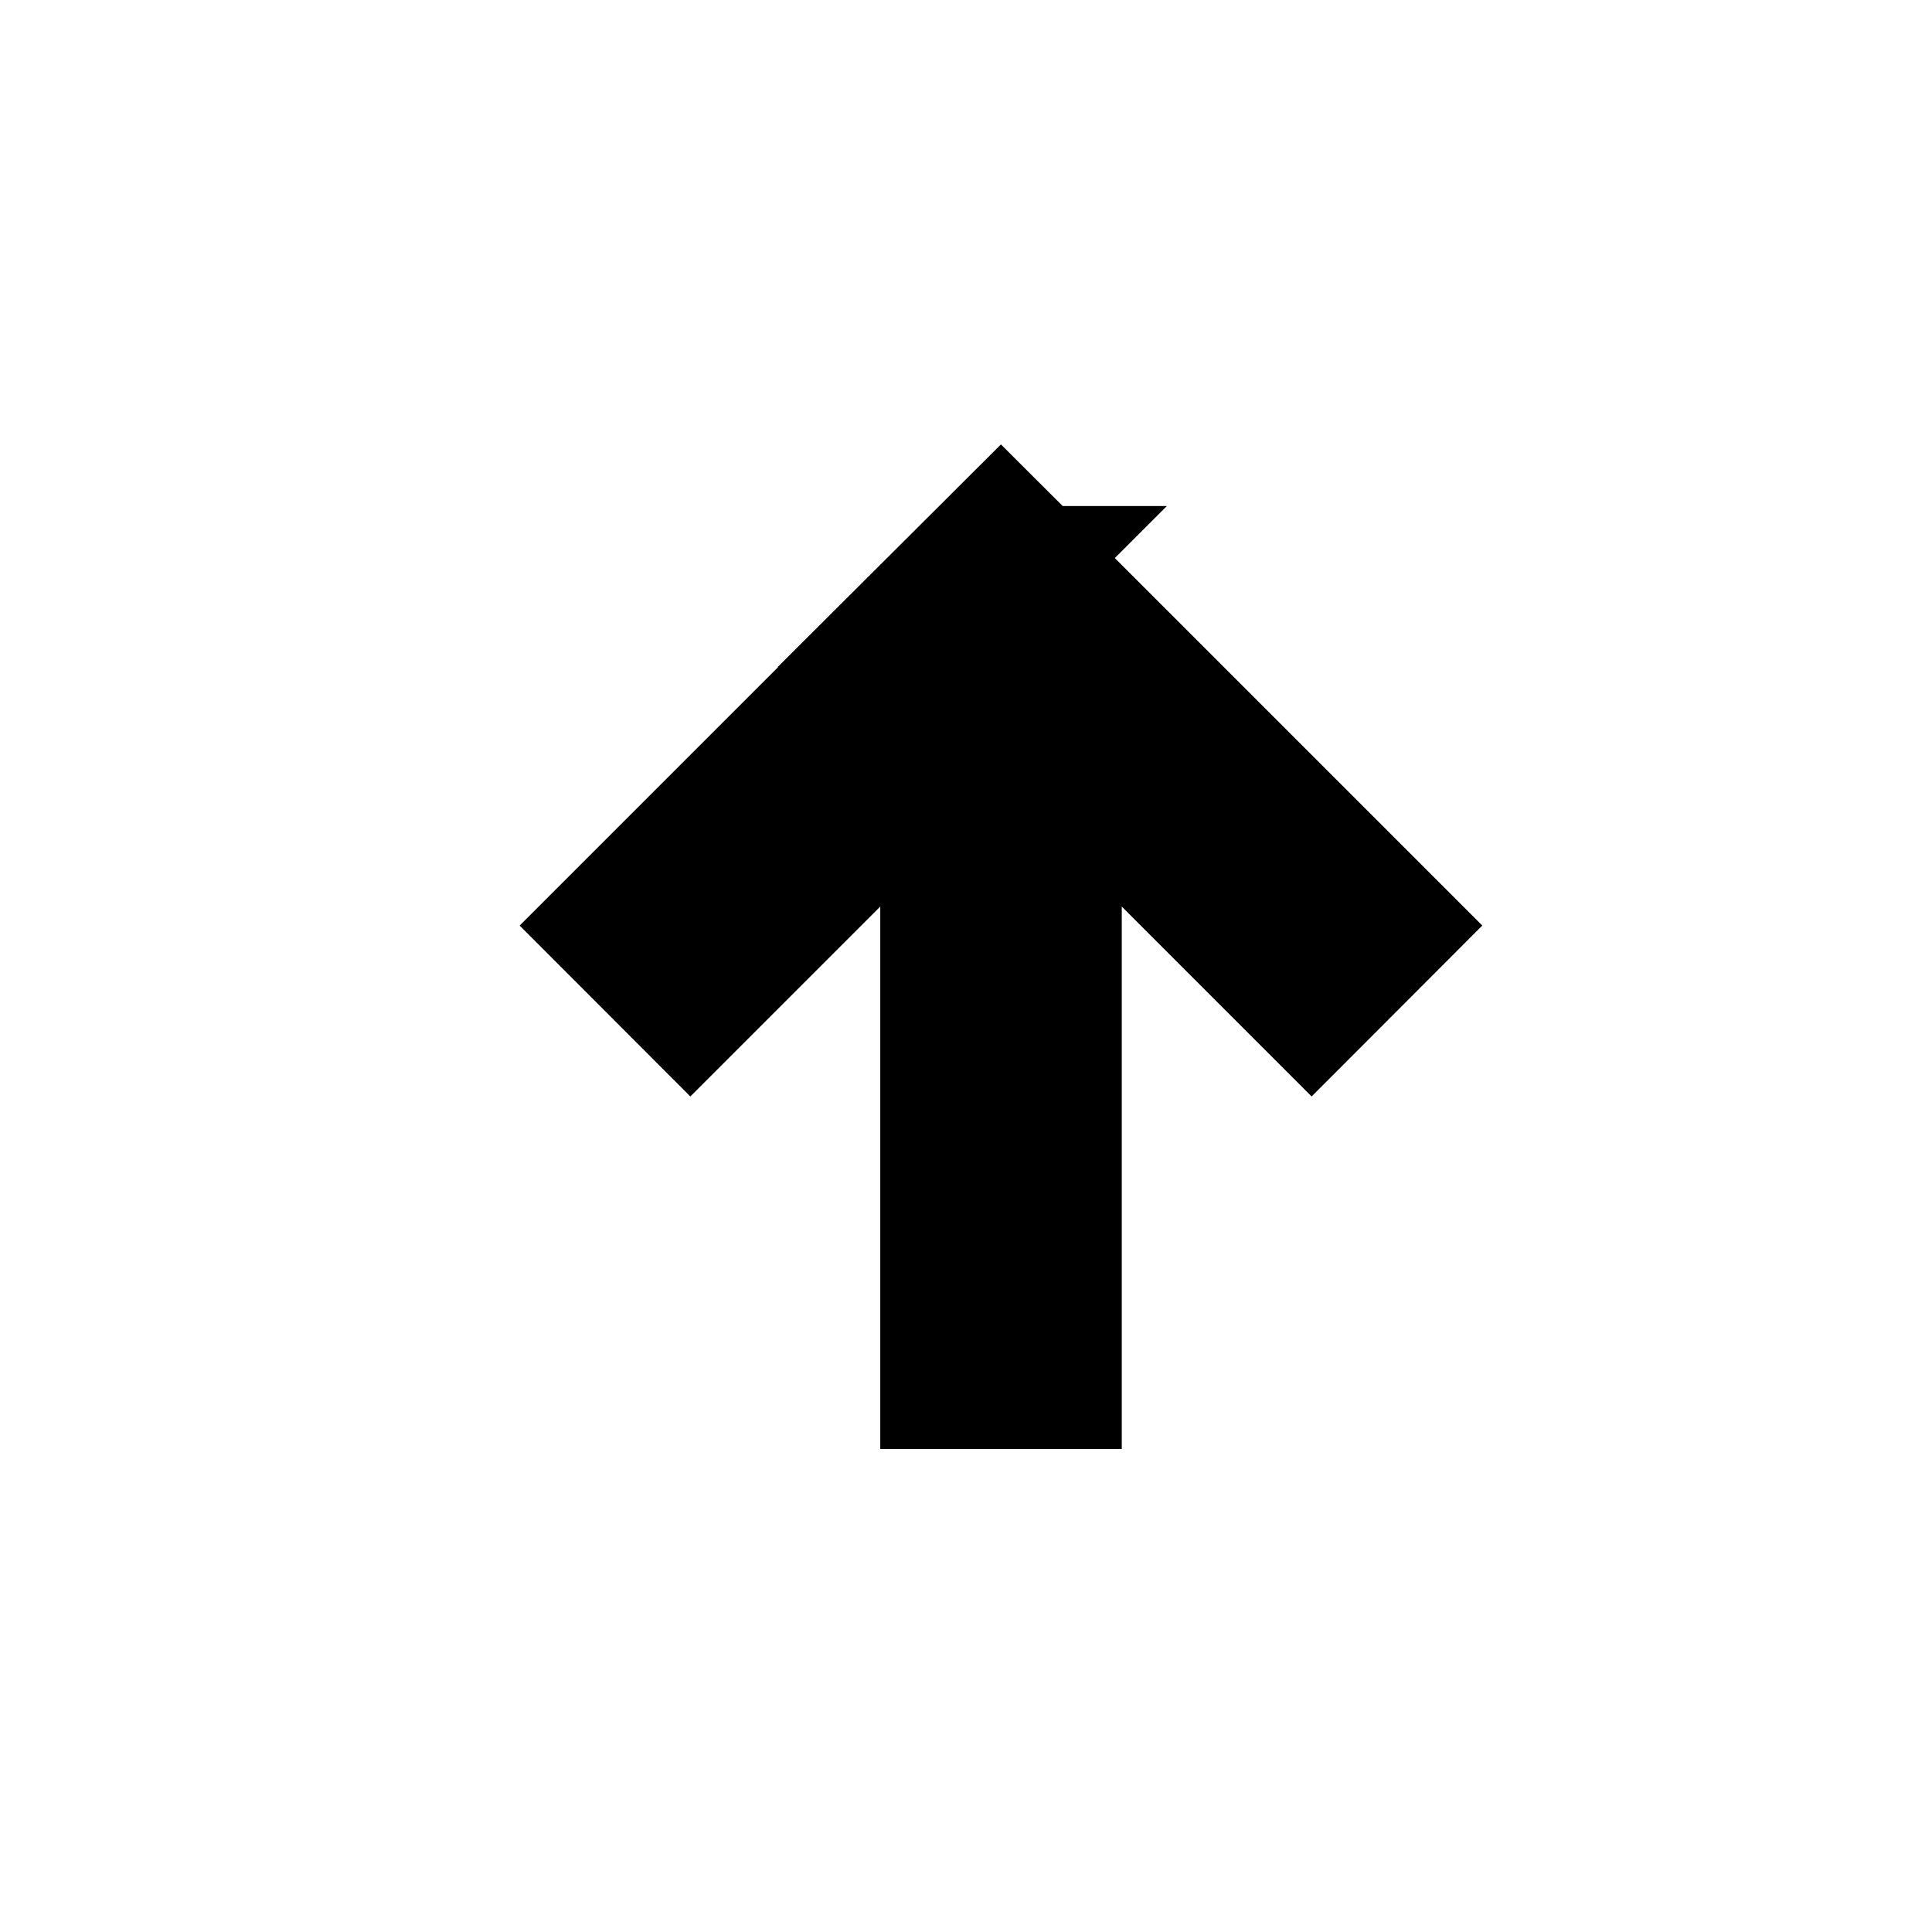 <svg viewBox="0 0 24 24"><g fill="none"><path stroke="currentColor" stroke-width="2" d="M12.08 7.286l.354-.353l.354.353L17 11.498l-.707.708l-3.358-3.359V17h-1V8.847l-3.359 3.359l-.707-.708l4.212-4.212z" clip-rule="evenodd"/></g></svg>
